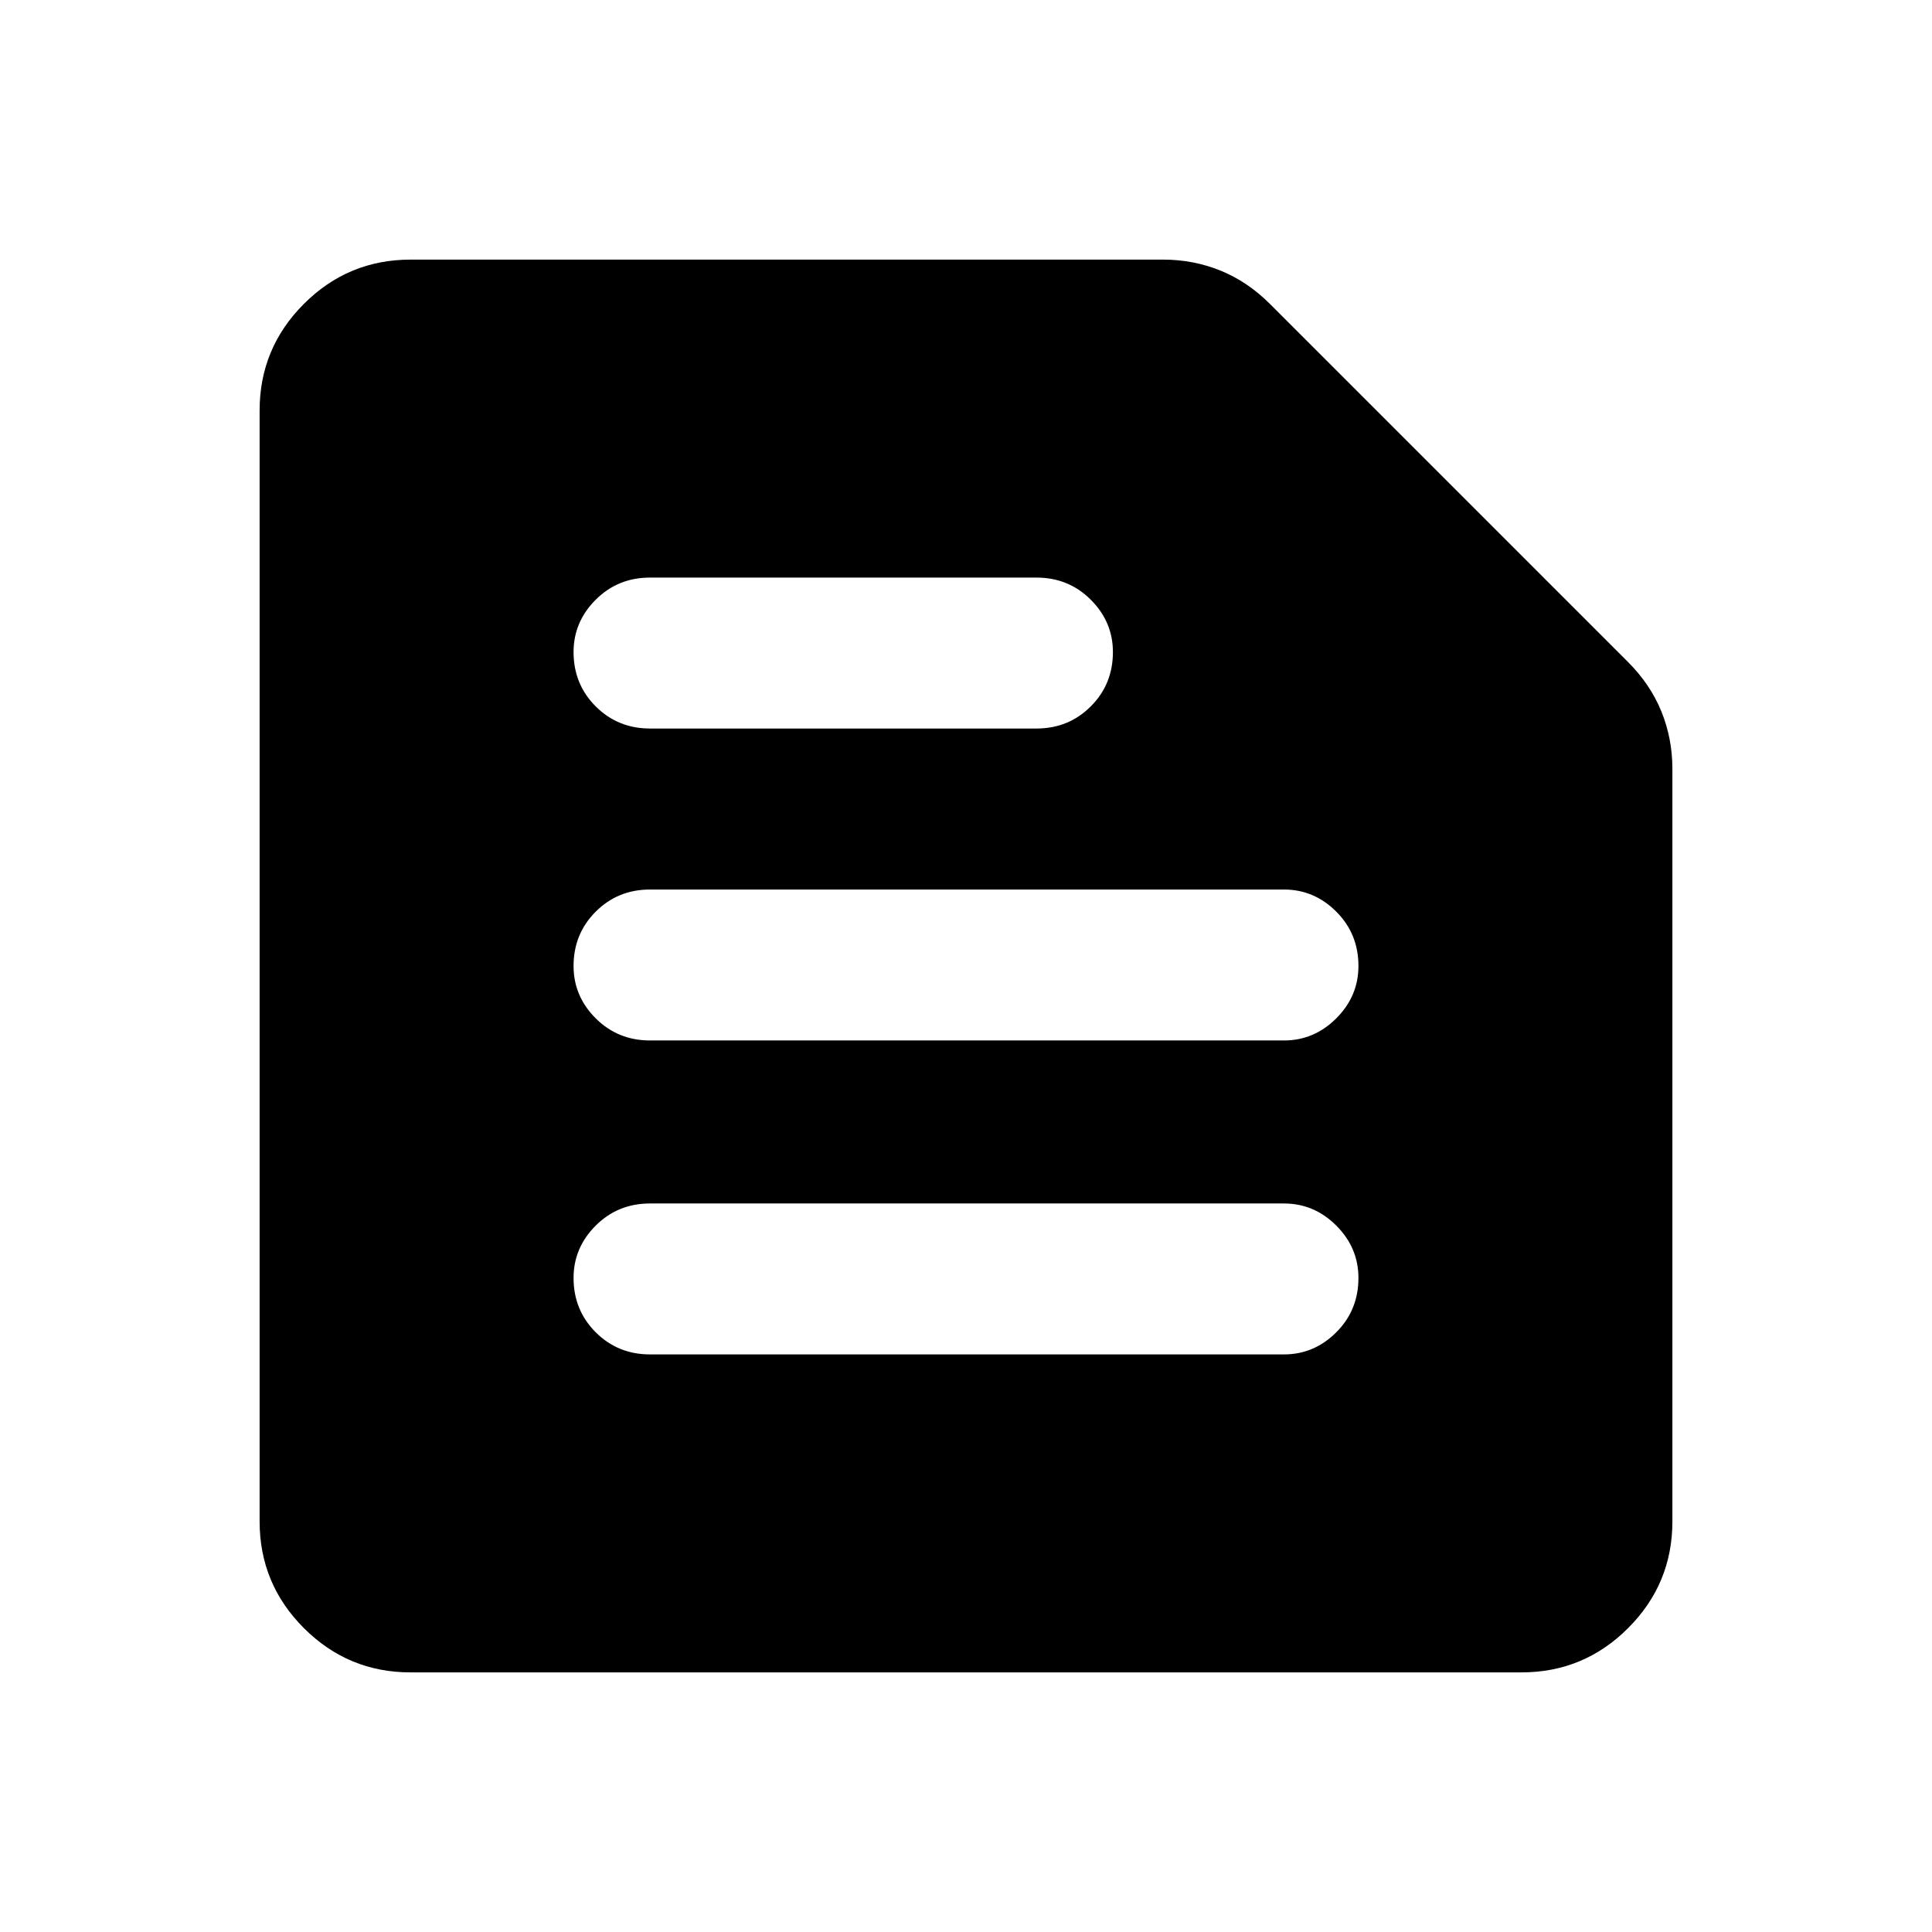 <svg xmlns="http://www.w3.org/2000/svg" height="24" width="24"><path d="M5.1 20.775Q4.325 20.775 3.775 20.225Q3.225 19.675 3.225 18.9V5.1Q3.225 4.325 3.775 3.775Q4.325 3.225 5.1 3.225H14.45Q14.825 3.225 15.163 3.362Q15.5 3.5 15.775 3.775L20.225 8.225Q20.5 8.5 20.638 8.837Q20.775 9.175 20.775 9.55V18.9Q20.775 19.675 20.225 20.225Q19.675 20.775 18.9 20.775ZM8.075 16.825H15.95Q16.325 16.825 16.6 16.55Q16.875 16.275 16.875 15.875Q16.875 15.5 16.6 15.225Q16.325 14.95 15.95 14.95H8.075Q7.675 14.95 7.4 15.225Q7.125 15.5 7.125 15.875Q7.125 16.275 7.4 16.55Q7.675 16.825 8.075 16.825ZM8.075 12.925H15.95Q16.325 12.925 16.6 12.65Q16.875 12.375 16.875 12Q16.875 11.6 16.6 11.325Q16.325 11.05 15.95 11.05H8.075Q7.675 11.05 7.4 11.325Q7.125 11.6 7.125 12Q7.125 12.375 7.4 12.65Q7.675 12.925 8.075 12.925ZM8.075 9.05H12.875Q13.275 9.05 13.55 8.775Q13.825 8.5 13.825 8.1Q13.825 7.725 13.55 7.45Q13.275 7.175 12.875 7.175H8.075Q7.675 7.175 7.4 7.45Q7.125 7.725 7.125 8.1Q7.125 8.5 7.4 8.775Q7.675 9.05 8.075 9.05Z"/></svg>